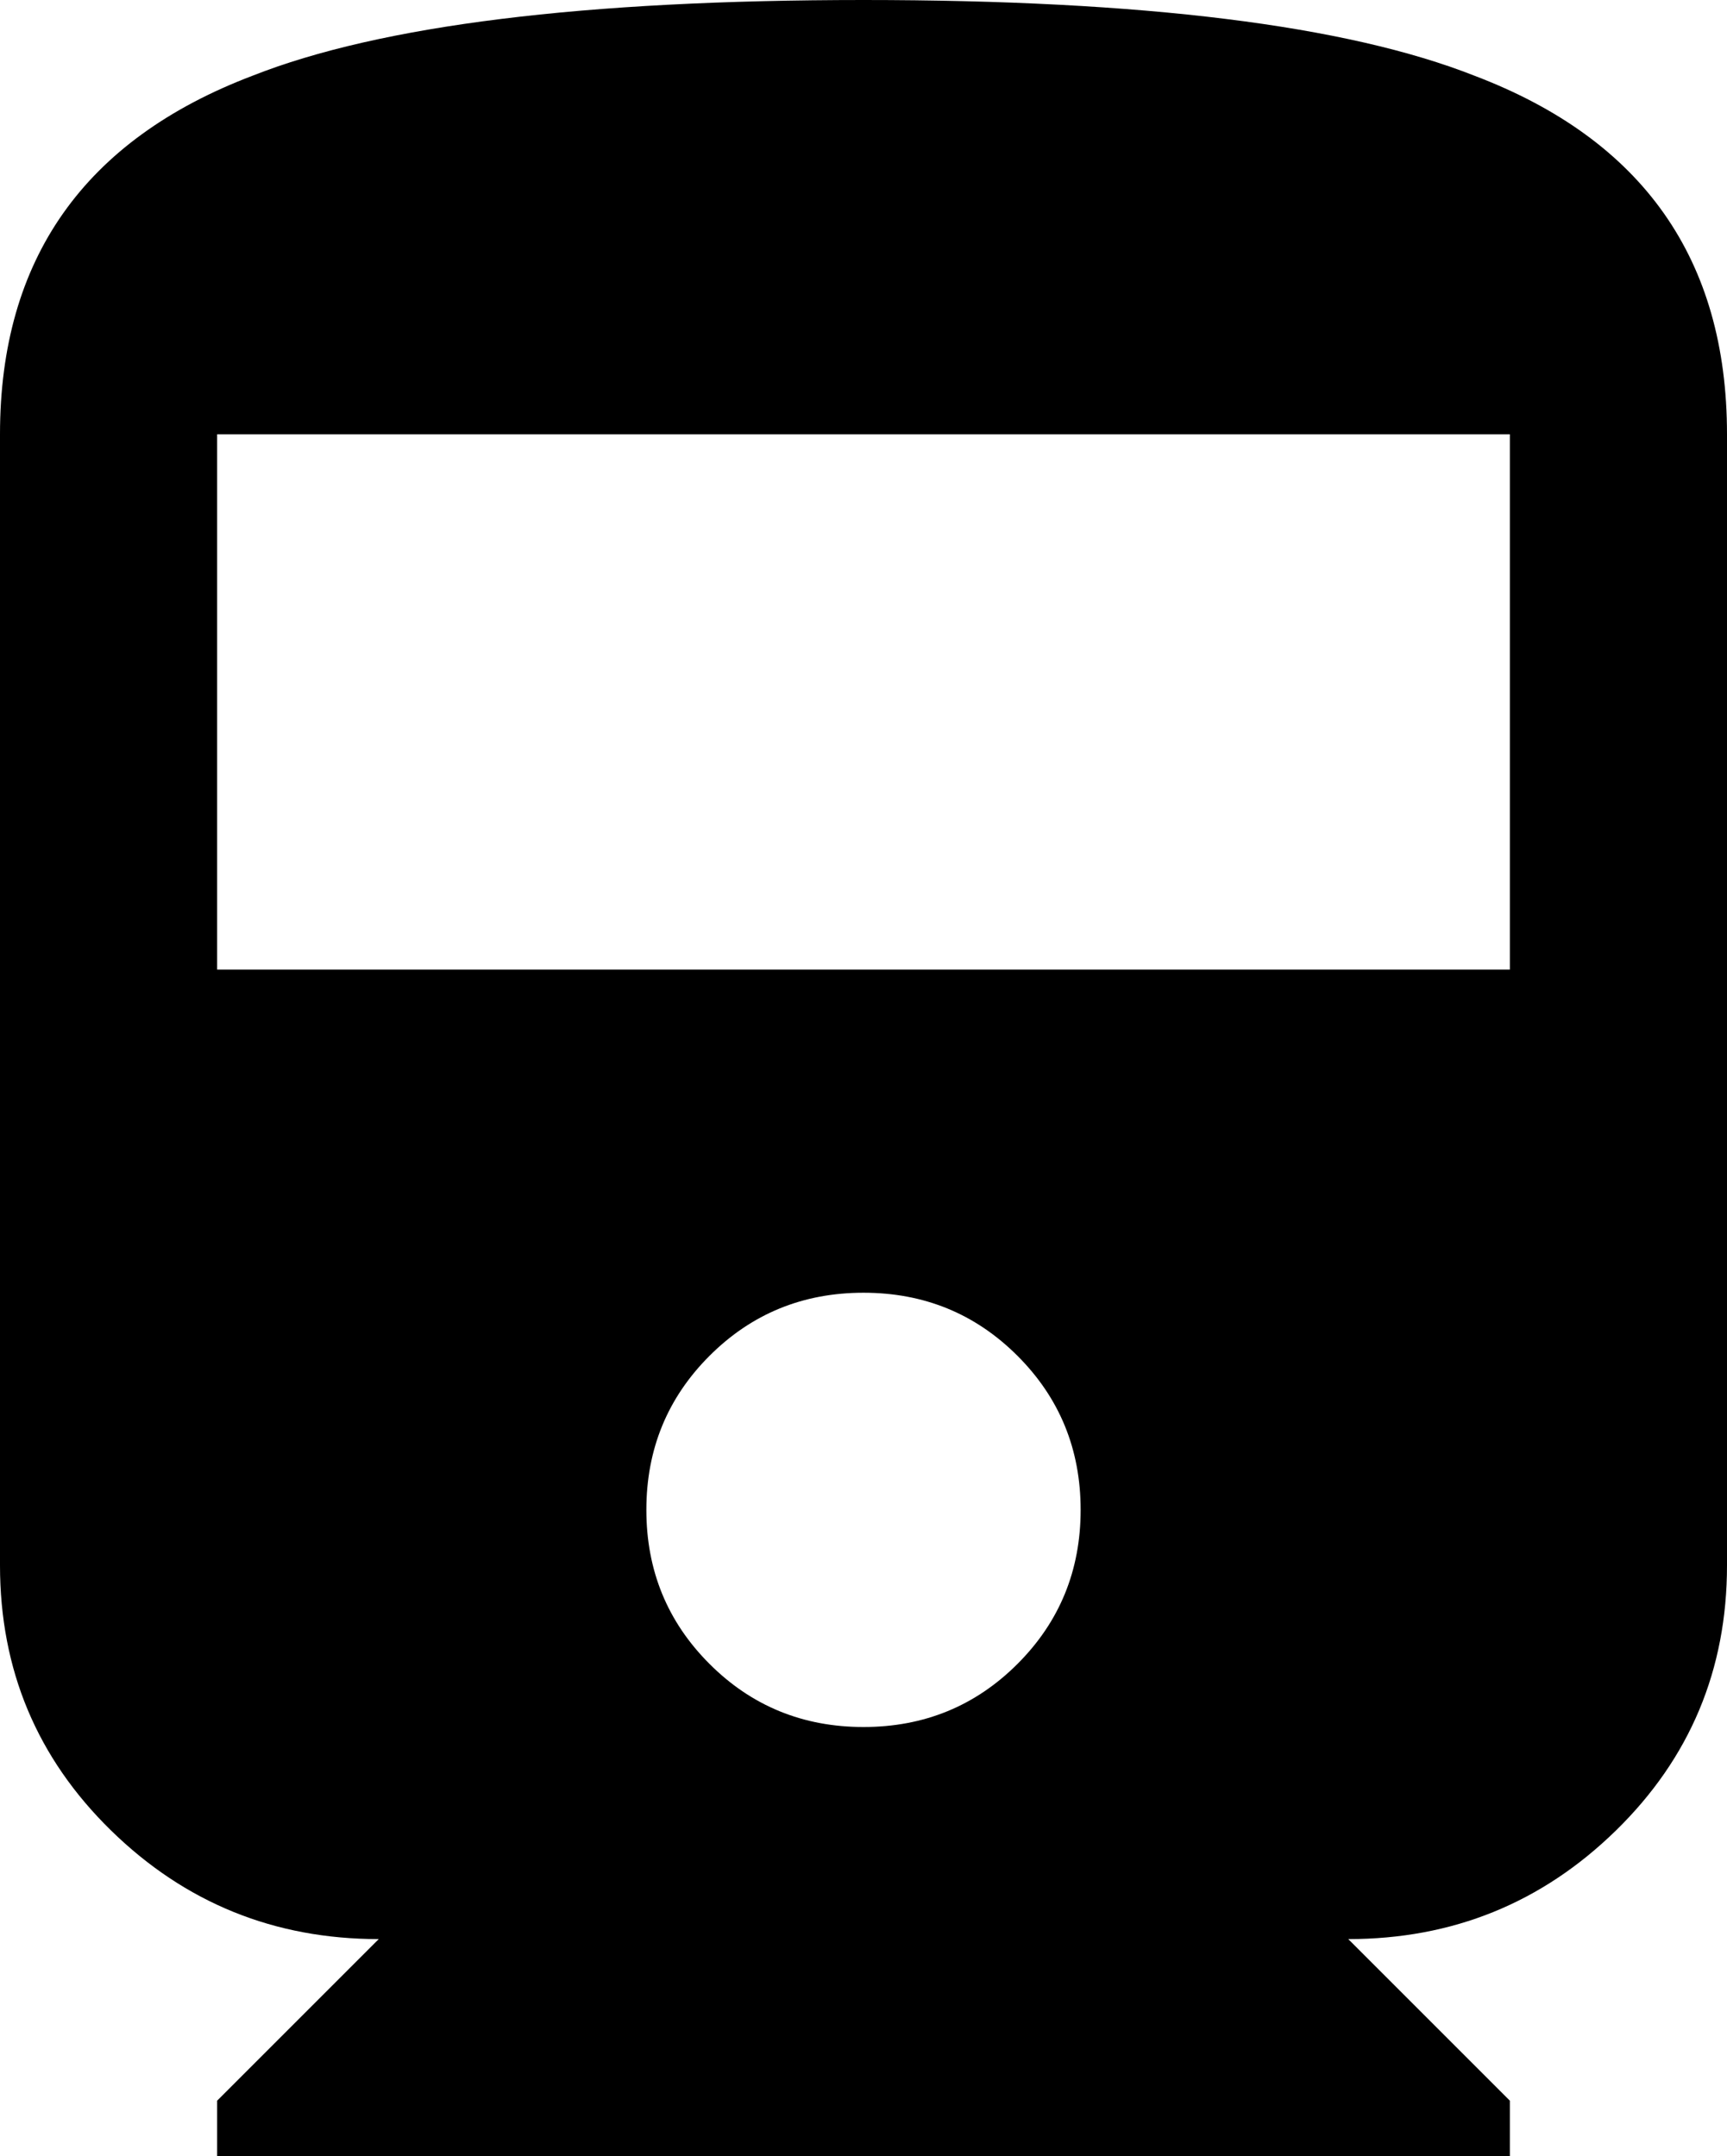 <svg xmlns="http://www.w3.org/2000/svg" viewBox="85 0 342 427">
      <g transform="scale(1 -1) translate(0 -427)">
        <path d="M384 235H128V341H384ZM256 85Q238 85 225.5 97.5Q213 110 213.0 128.0Q213 146 225.5 158.5Q238 171 256.0 171.0Q274 171 286.5 158.5Q299 146 299.0 128.0Q299 110 286.5 97.5Q274 85 256 85ZM85 117Q85 86 107.0 64.5Q129 43 160 43L128 11V0H384V11L352 43Q383 43 405.0 64.5Q427 86 427 117V341Q427 393 377 412Q339 427 256.0 427.0Q173 427 135 412Q85 393 85 341Z" />
      </g>
    </svg>